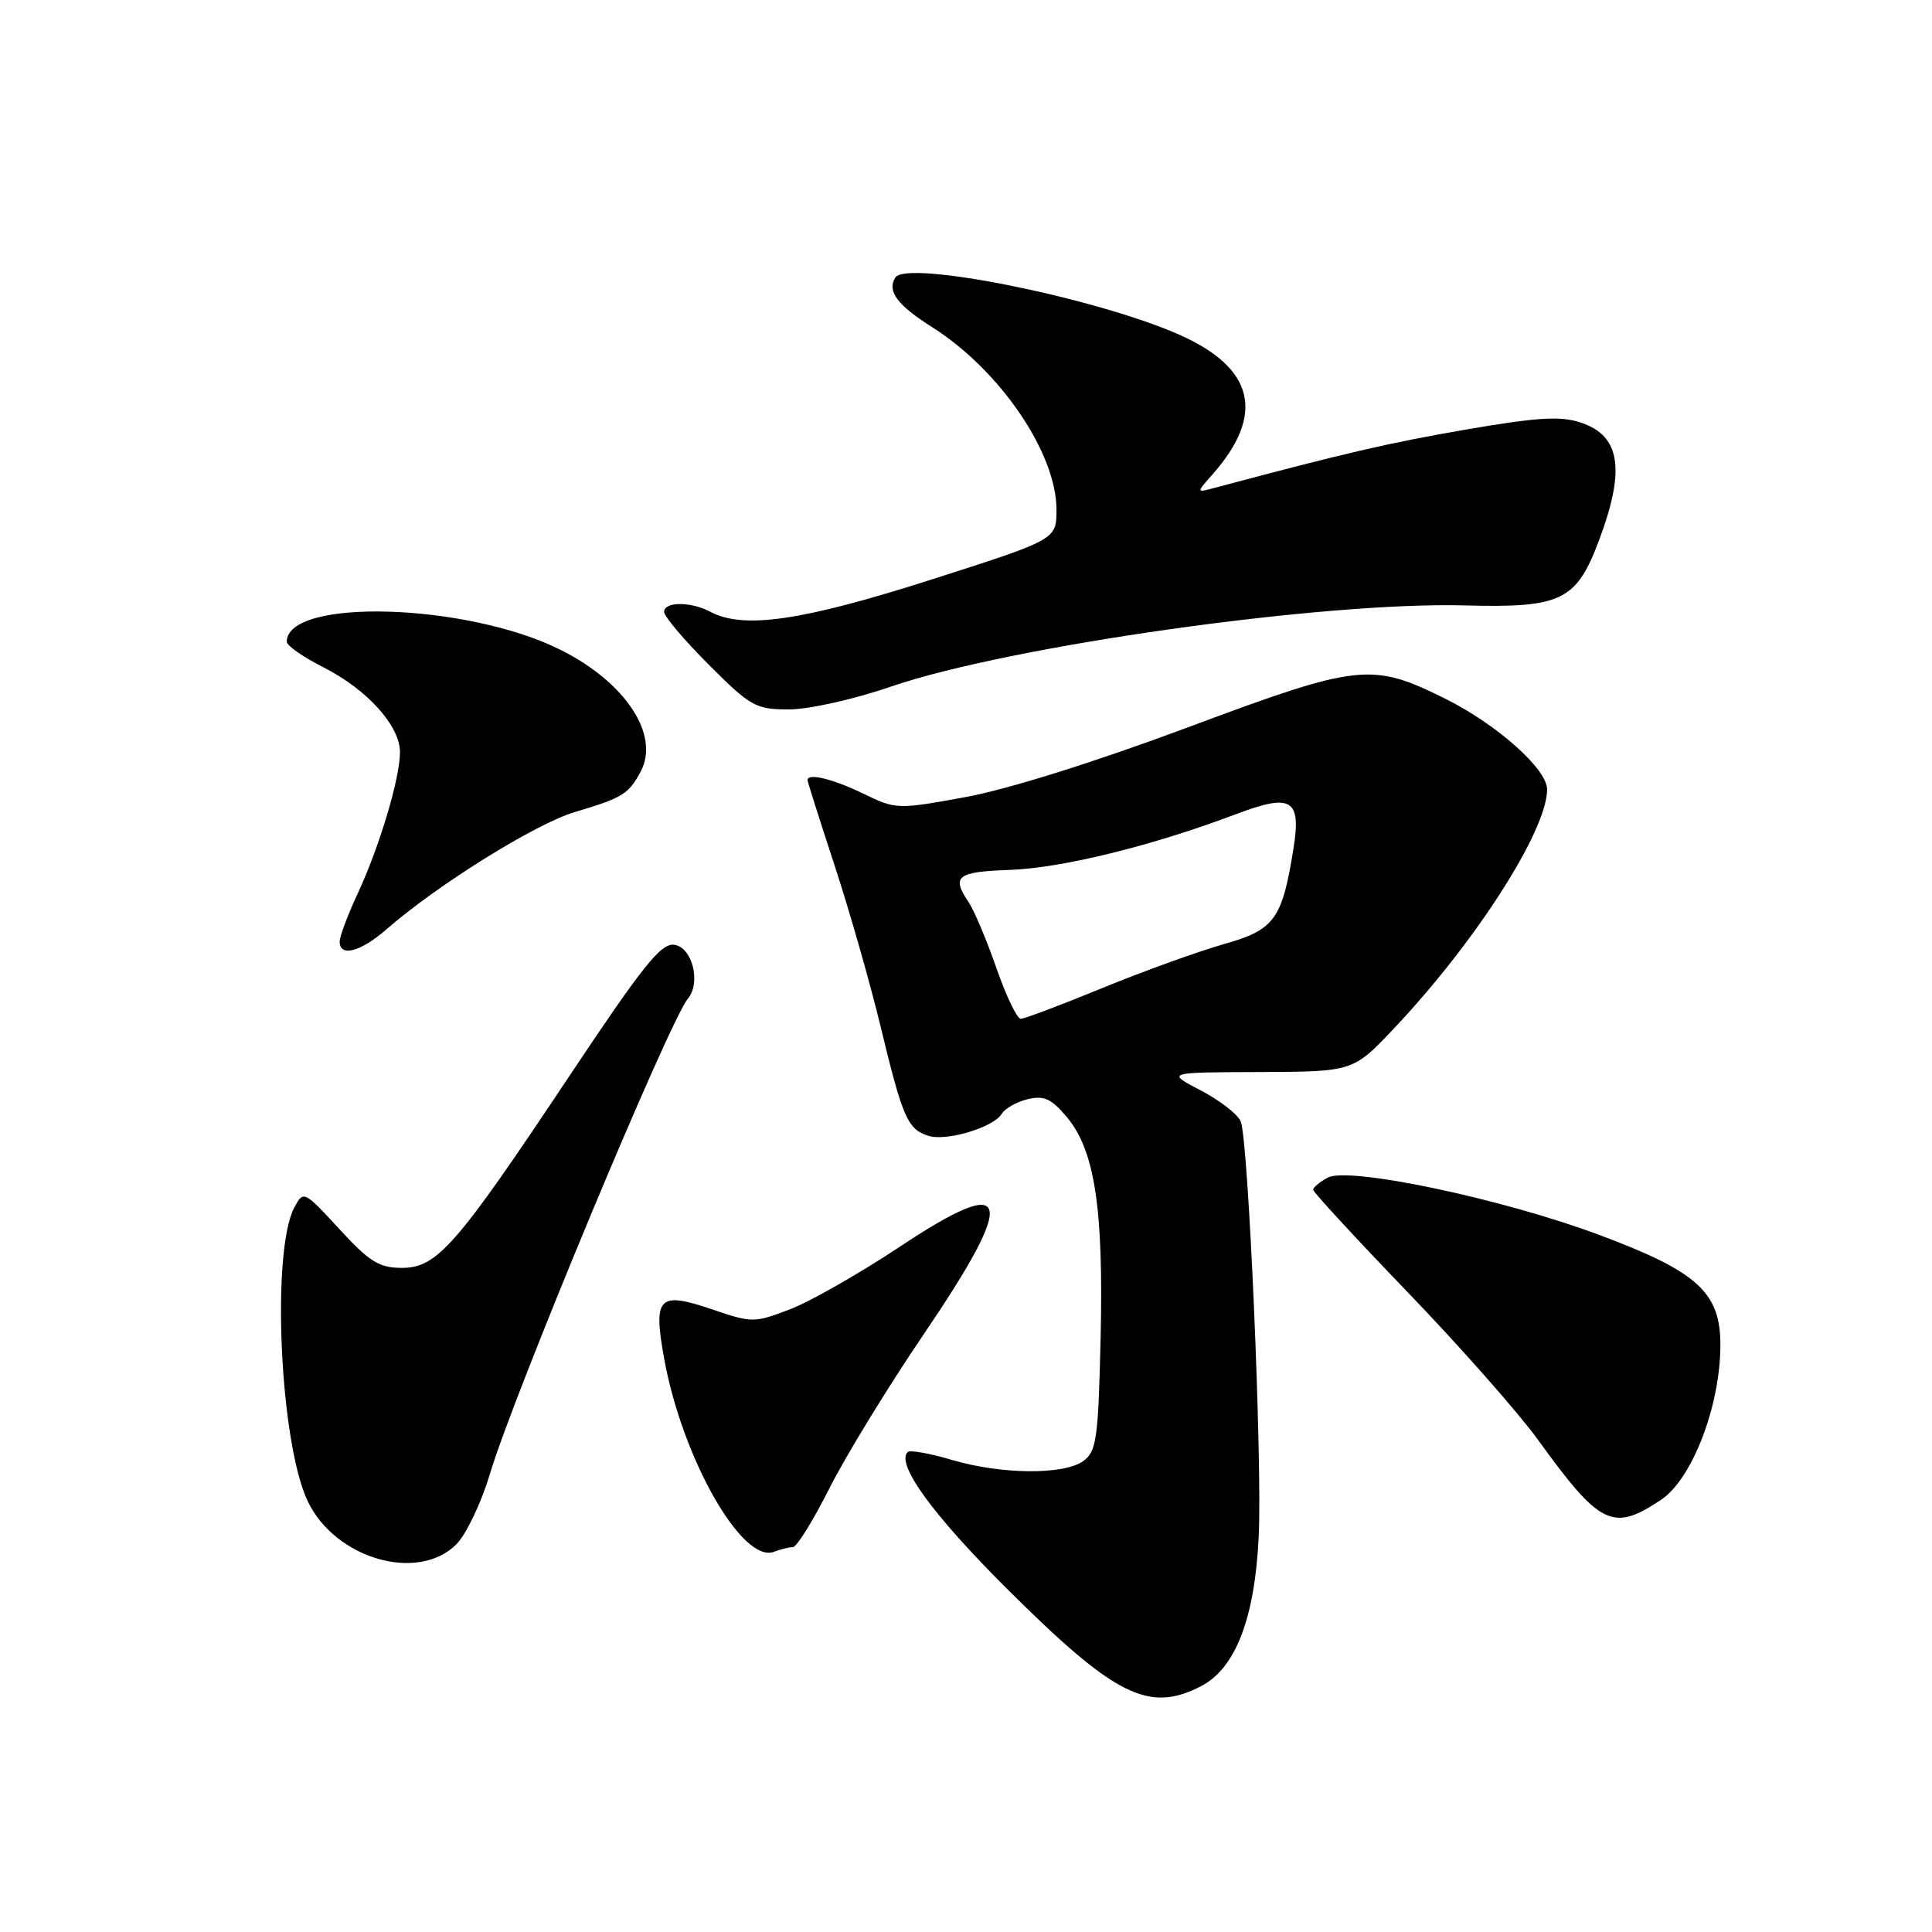 <?xml version="1.0" encoding="UTF-8" standalone="no"?>
<!DOCTYPE svg PUBLIC "-//W3C//DTD SVG 1.1//EN" "http://www.w3.org/Graphics/SVG/1.1/DTD/svg11.dtd" >
<svg xmlns="http://www.w3.org/2000/svg" xmlns:xlink="http://www.w3.org/1999/xlink" version="1.1" viewBox="0 0 256 256">
 <g >
 <path fill="currentColor"
d=" M 159.14 223.43 C 163.73 221.06 166.29 214.38 166.79 203.50 C 167.26 193.42 165.43 151.28 164.41 148.62 C 164.05 147.68 161.67 145.83 159.13 144.50 C 154.50 142.09 154.50 142.09 166.90 142.05 C 179.30 142.00 179.30 142.00 184.73 136.25 C 195.54 124.81 205.00 110.04 205.00 104.60 C 205.00 101.91 198.39 96.02 191.56 92.61 C 181.74 87.73 180.09 87.91 157.34 96.40 C 145.15 100.95 133.54 104.59 127.98 105.61 C 118.90 107.27 118.73 107.27 114.37 105.15 C 110.37 103.21 107.00 102.39 107.00 103.37 C 107.00 103.58 108.61 108.64 110.57 114.62 C 112.54 120.61 115.28 130.22 116.68 136.00 C 119.60 148.11 120.26 149.63 123.01 150.50 C 125.41 151.27 131.67 149.38 132.74 147.58 C 133.16 146.88 134.70 146.01 136.16 145.65 C 138.32 145.13 139.30 145.57 141.34 147.99 C 145.05 152.40 146.23 160.04 145.84 177.17 C 145.53 190.63 145.30 192.31 143.56 193.58 C 140.99 195.46 132.66 195.39 126.08 193.43 C 123.18 192.57 120.56 192.11 120.27 192.40 C 118.69 193.98 123.58 200.71 133.43 210.52 C 147.73 224.76 152.21 227.01 159.14 223.43 Z  M 60.47 204.63 C 61.77 203.32 63.76 199.16 64.89 195.38 C 67.99 184.95 88.67 135.30 91.16 132.31 C 92.91 130.20 91.73 125.53 89.36 125.19 C 87.58 124.94 85.21 127.92 75.37 142.69 C 60.42 165.14 57.92 168.00 53.23 168.00 C 50.25 168.00 48.94 167.19 44.96 162.85 C 40.28 157.77 40.21 157.74 39.01 159.98 C 35.91 165.77 37.09 191.34 40.81 198.99 C 44.49 206.58 55.39 209.70 60.47 204.63 Z  M 105.07 205.00 C 105.57 205.00 107.73 201.51 109.88 197.25 C 112.02 192.99 117.65 183.79 122.39 176.81 C 134.95 158.30 134.11 155.30 119.18 165.23 C 113.85 168.76 107.32 172.49 104.65 173.50 C 99.94 175.30 99.65 175.30 94.37 173.50 C 87.25 171.08 86.52 171.83 88.01 180.05 C 90.40 193.24 98.36 207.23 102.56 205.62 C 103.44 205.28 104.57 205.00 105.07 205.00 Z  M 220.10 198.73 C 224.20 196.00 227.91 186.39 227.96 178.37 C 228.01 171.26 225.01 168.51 211.77 163.58 C 198.95 158.81 178.71 154.55 175.93 156.04 C 174.87 156.61 174.00 157.33 174.00 157.65 C 174.00 157.96 179.63 164.06 186.51 171.21 C 193.39 178.35 201.15 187.14 203.76 190.74 C 212.04 202.19 213.70 203.00 220.10 198.73 Z  M 51.22 123.13 C 57.95 117.25 70.95 109.16 76.14 107.61 C 82.50 105.72 83.32 105.21 84.91 102.20 C 87.46 97.36 82.88 90.41 74.28 86.11 C 61.87 79.89 38.00 79.19 38.00 85.04 C 38.00 85.55 40.19 87.08 42.87 88.43 C 48.66 91.37 53.00 96.18 53.00 99.67 C 53.00 103.11 50.28 112.21 47.40 118.39 C 46.09 121.20 45.02 124.06 45.01 124.75 C 44.99 126.87 47.77 126.14 51.22 123.13 Z  M 118.05 90.98 C 133.70 85.61 175.27 79.72 194.06 80.22 C 206.94 80.56 208.88 79.62 211.92 71.49 C 215.40 62.17 214.70 57.72 209.45 55.99 C 206.77 55.10 203.67 55.29 194.19 56.93 C 184.04 58.68 178.14 60.05 161.00 64.63 C 158.50 65.30 158.50 65.30 160.63 62.90 C 167.69 54.92 166.24 48.76 156.24 44.34 C 145.16 39.44 120.10 34.41 118.63 36.78 C 117.52 38.58 118.88 40.42 123.50 43.34 C 132.51 49.04 140.01 60.06 139.99 67.57 C 139.98 71.50 139.98 71.50 123.24 76.85 C 106.21 82.29 98.49 83.40 94.11 81.06 C 91.54 79.69 88.00 79.70 88.00 81.08 C 88.00 81.67 90.66 84.82 93.92 88.08 C 99.47 93.63 100.13 94.00 104.55 94.00 C 107.18 94.00 113.14 92.67 118.05 90.98 Z  M 132.02 128.25 C 130.73 124.54 129.07 120.61 128.34 119.53 C 126.03 116.12 126.80 115.51 133.76 115.27 C 140.68 115.03 152.68 112.08 163.78 107.88 C 171.15 105.09 172.44 105.87 171.39 112.45 C 169.89 121.82 168.88 123.21 162.20 125.09 C 158.83 126.05 151.58 128.66 146.09 130.91 C 140.61 133.16 135.73 135.00 135.25 135.00 C 134.77 135.00 133.31 131.96 132.02 128.25 Z "/>
</g>
</svg>